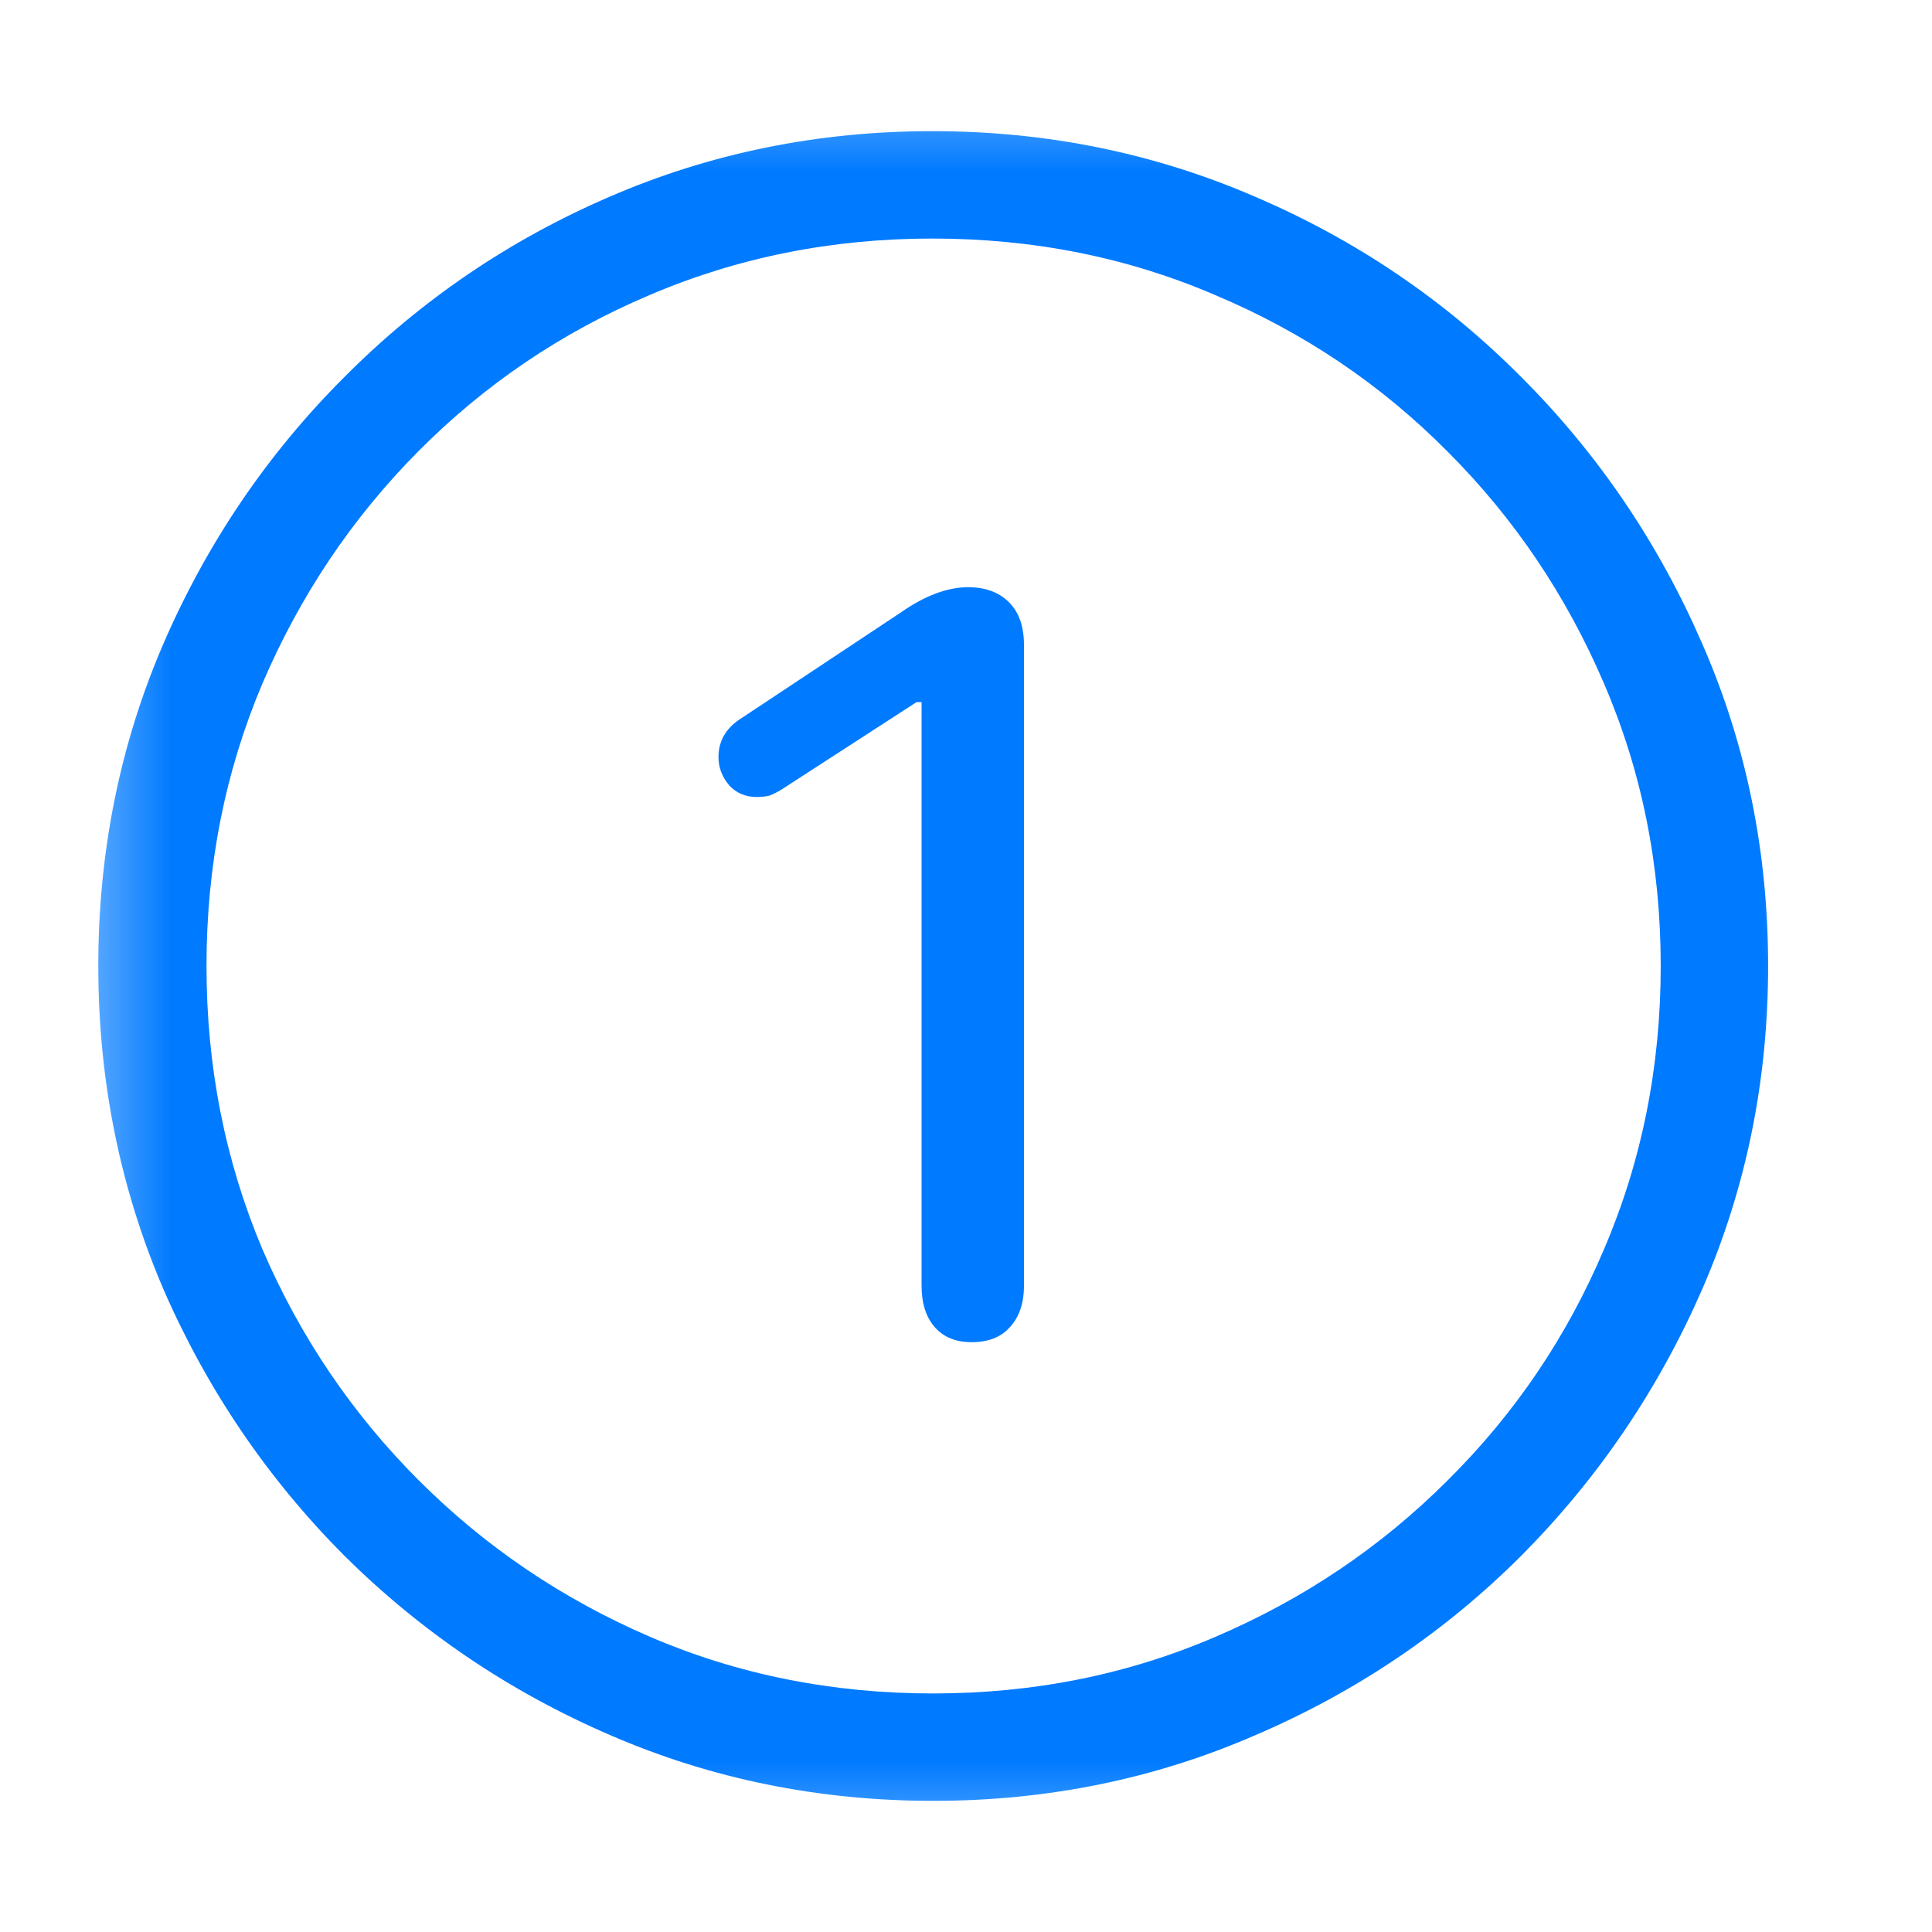 <svg width="17" height="17" viewBox="0 0 17 17" fill="none" xmlns="http://www.w3.org/2000/svg">
<mask id="mask0_472_3239" style="mask-type:luminance" maskUnits="userSpaceOnUse" x="0" y="0" width="17" height="17">
<path d="M16.5 0.5H0.5V16.5H16.5V0.5Z" fill="white"/>
</mask>
<g mask="url(#mask0_472_3239)">
<path d="M8.211 15.846C7.206 15.846 6.258 15.653 5.37 15.268C4.486 14.887 3.705 14.359 3.026 13.685C2.352 13.007 1.822 12.226 1.437 11.342C1.056 10.453 0.865 9.506 0.865 8.5C0.865 7.494 1.056 6.549 1.437 5.666C1.822 4.777 2.352 3.996 3.026 3.322C3.7 2.643 4.479 2.113 5.362 1.732C6.251 1.347 7.198 1.154 8.204 1.154C9.21 1.154 10.157 1.347 11.046 1.732C11.935 2.113 12.716 2.643 13.39 3.322C14.063 3.996 14.593 4.777 14.979 5.666C15.365 6.549 15.558 7.494 15.558 8.5C15.558 9.506 15.365 10.453 14.979 11.342C14.593 12.226 14.063 13.007 13.39 13.685C12.716 14.359 11.935 14.887 11.046 15.268C10.162 15.653 9.217 15.846 8.211 15.846ZM8.211 14.901C9.095 14.901 9.923 14.735 10.694 14.403C11.471 14.071 12.152 13.612 12.738 13.026C13.329 12.44 13.788 11.762 14.115 10.99C14.447 10.214 14.613 9.384 14.613 8.5C14.613 7.616 14.447 6.789 14.115 6.017C13.783 5.241 13.324 4.56 12.738 3.974C12.152 3.383 11.471 2.924 10.694 2.597C9.923 2.265 9.093 2.099 8.204 2.099C7.32 2.099 6.49 2.265 5.714 2.597C4.942 2.924 4.264 3.383 3.678 3.974C3.097 4.56 2.64 5.241 2.308 6.017C1.981 6.789 1.817 7.616 1.817 8.5C1.817 9.384 1.981 10.214 2.308 10.99C2.64 11.762 3.099 12.44 3.685 13.026C4.271 13.612 4.95 14.071 5.721 14.403C6.493 14.735 7.323 14.901 8.211 14.901ZM8.548 11.81C8.412 11.81 8.304 11.767 8.226 11.679C8.148 11.591 8.109 11.469 8.109 11.312V6.178H8.065L6.922 6.918C6.864 6.957 6.815 6.984 6.776 6.999C6.742 7.008 6.703 7.013 6.659 7.013C6.561 7.013 6.48 6.979 6.417 6.911C6.354 6.837 6.322 6.754 6.322 6.662C6.322 6.525 6.383 6.415 6.505 6.332L7.918 5.395C8.133 5.243 8.334 5.167 8.519 5.167C8.67 5.167 8.79 5.211 8.878 5.299C8.966 5.387 9.01 5.512 9.01 5.673V11.312C9.01 11.469 8.968 11.591 8.885 11.679C8.807 11.767 8.695 11.81 8.548 11.81Z" fill="#007AFF"/>
</g>
</svg>
